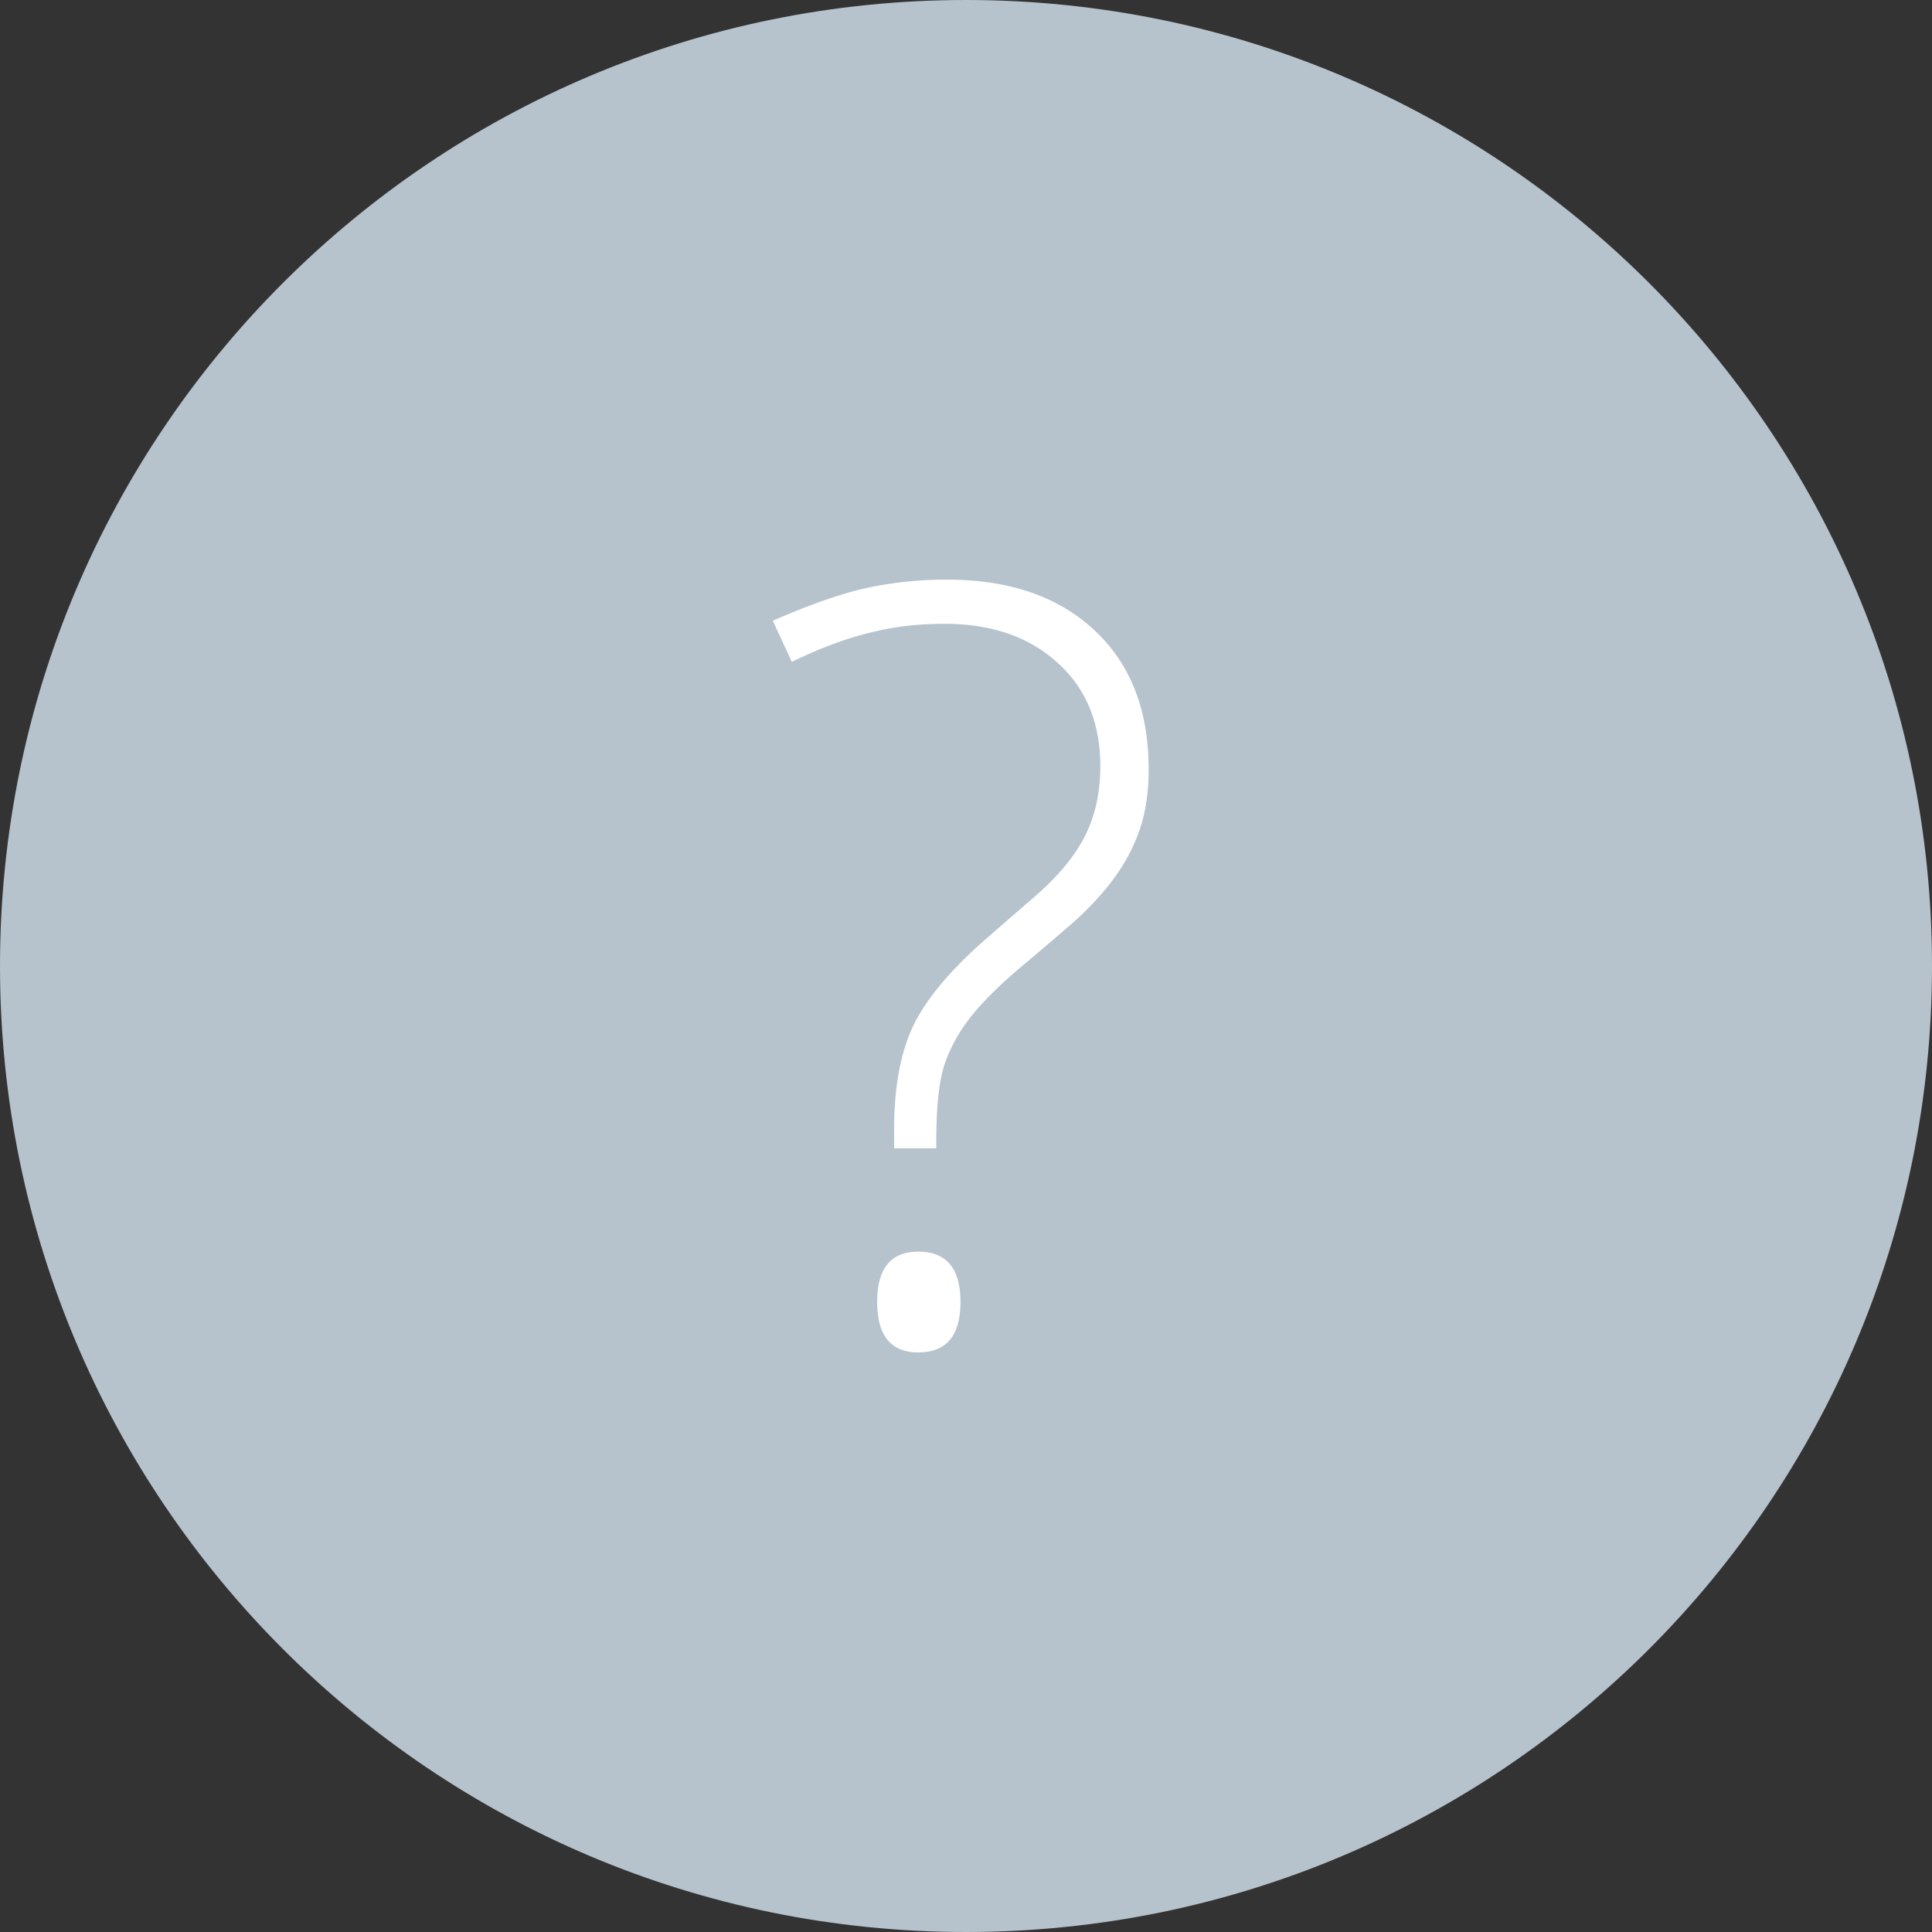<svg xmlns="http://www.w3.org/2000/svg" width="50" height="50" fill="none"><rect width="100%" height="100%" fill="#333333" stroke="none"/><path fill="#B6C3CC" fill-rule="evenodd" d="M25 50c13.807 0 25-11.193 25-25S38.807 0 25 0 0 11.193 0 25s11.193 25 25 25z" clip-rule="evenodd"/><path fill="#fff" d="M23.14 29.717v-.492c0-1.091.165-1.983.493-2.675.337-.692.953-1.433 1.85-2.222l1.21-1.051c.639-.541 1.096-1.078 1.37-1.61.276-.533.413-1.145.413-1.837 0-1.126-.372-2.022-1.117-2.688-.737-.665-1.708-.998-2.915-.998-.7 0-1.357.08-1.969.24-.612.15-1.273.4-1.983.745L20 16.064c.976-.425 1.792-.71 2.448-.851a9.799 9.799 0 012.05-.213c1.623 0 2.9.44 3.832 1.317.932.87 1.397 2.067 1.397 3.593 0 .603-.08 1.131-.24 1.584-.159.452-.385.873-.678 1.264-.284.381-.63.754-1.038 1.118-.408.354-.86.74-1.357 1.157-.568.48-1.007.918-1.318 1.318-.301.39-.523.803-.665 1.237-.133.435-.2 1.082-.2 1.943v.186h-1.09zm-.439 3.979c0-.87.355-1.304 1.065-1.304.727 0 1.091.435 1.091 1.304 0 .87-.364 1.304-1.091 1.304-.71 0-1.065-.435-1.065-1.304z"/></svg>